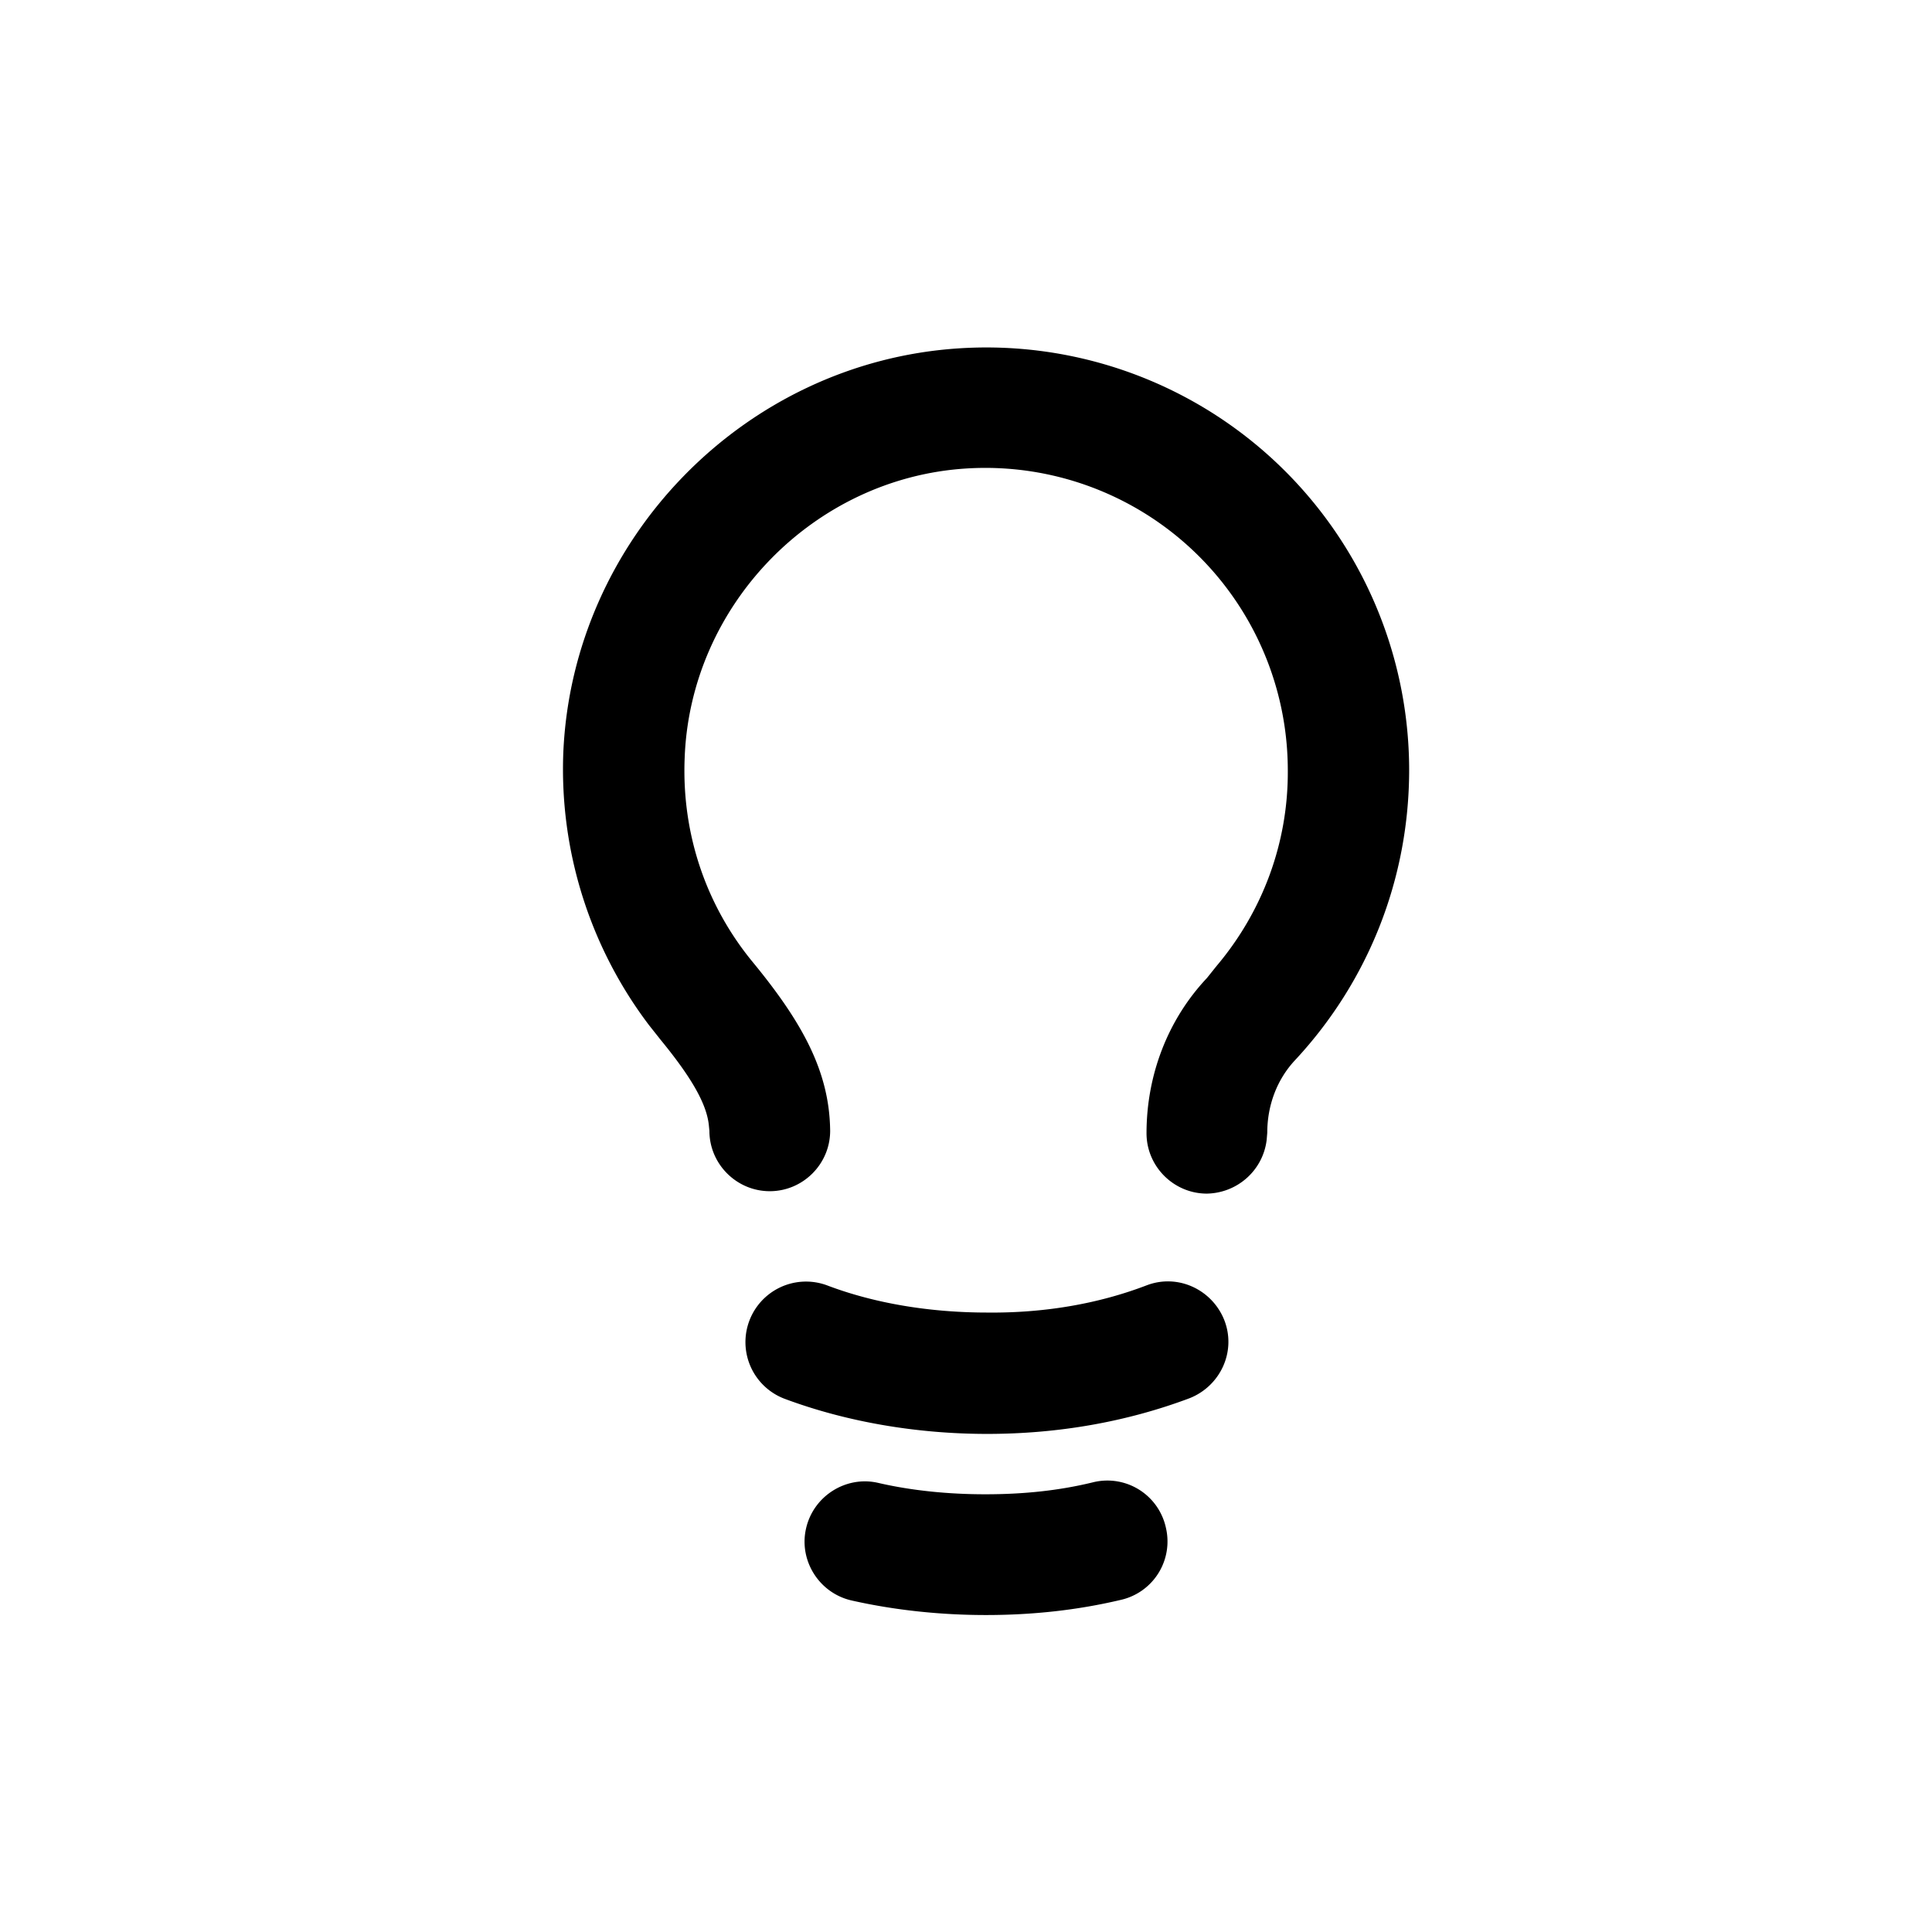 <svg xmlns="http://www.w3.org/2000/svg" viewBox="0 0 32 32"><path d="M15.88 5.77a7.003 7.003 0 0 1 7.46 6.98c0 1.81-.68 3.51-1.89 4.81-.3.32-.46.75-.46 1.2l-.01.12c-.06.5-.48.88-.99.89-.55 0-1-.45-1-1 0-.96.35-1.88 1-2.57l.16-.2c.76-.9 1.19-2.04 1.18-3.25A5.01 5.01 0 0 0 16 7.76c-2.52.16-4.57 2.26-4.66 4.8-.05 1.26.36 2.45 1.14 3.39.82 1 1.26 1.81 1.27 2.78 0 .55-.45 1-1 1s-1-.45-1-1l-.01-.1c-.04-.36-.3-.8-.8-1.41l-.19-.24a7.02 7.02 0 0 1-1.42-4.51c.15-3.54 3-6.47 6.55-6.7zm3.11 15.52c.52-.2 1.09.07 1.29.58.2.52-.07 1.09-.58 1.29-1.04.39-2.17.59-3.35.59-1.17 0-2.33-.2-3.35-.58a1.003 1.003 0 0 1 .7-1.88c.79.3 1.71.45 2.65.45.93.01 1.83-.14 2.64-.45zm-.88 3.26a.992.992 0 0 1 1.2.75.992.992 0 0 1-.75 1.2c-.72.17-1.46.25-2.23.25-.75 0-1.51-.08-2.22-.24-.54-.12-.88-.66-.76-1.19.12-.54.66-.88 1.19-.76.56.13 1.17.19 1.78.19.63 0 1.22-.06 1.79-.2z"/></svg>
